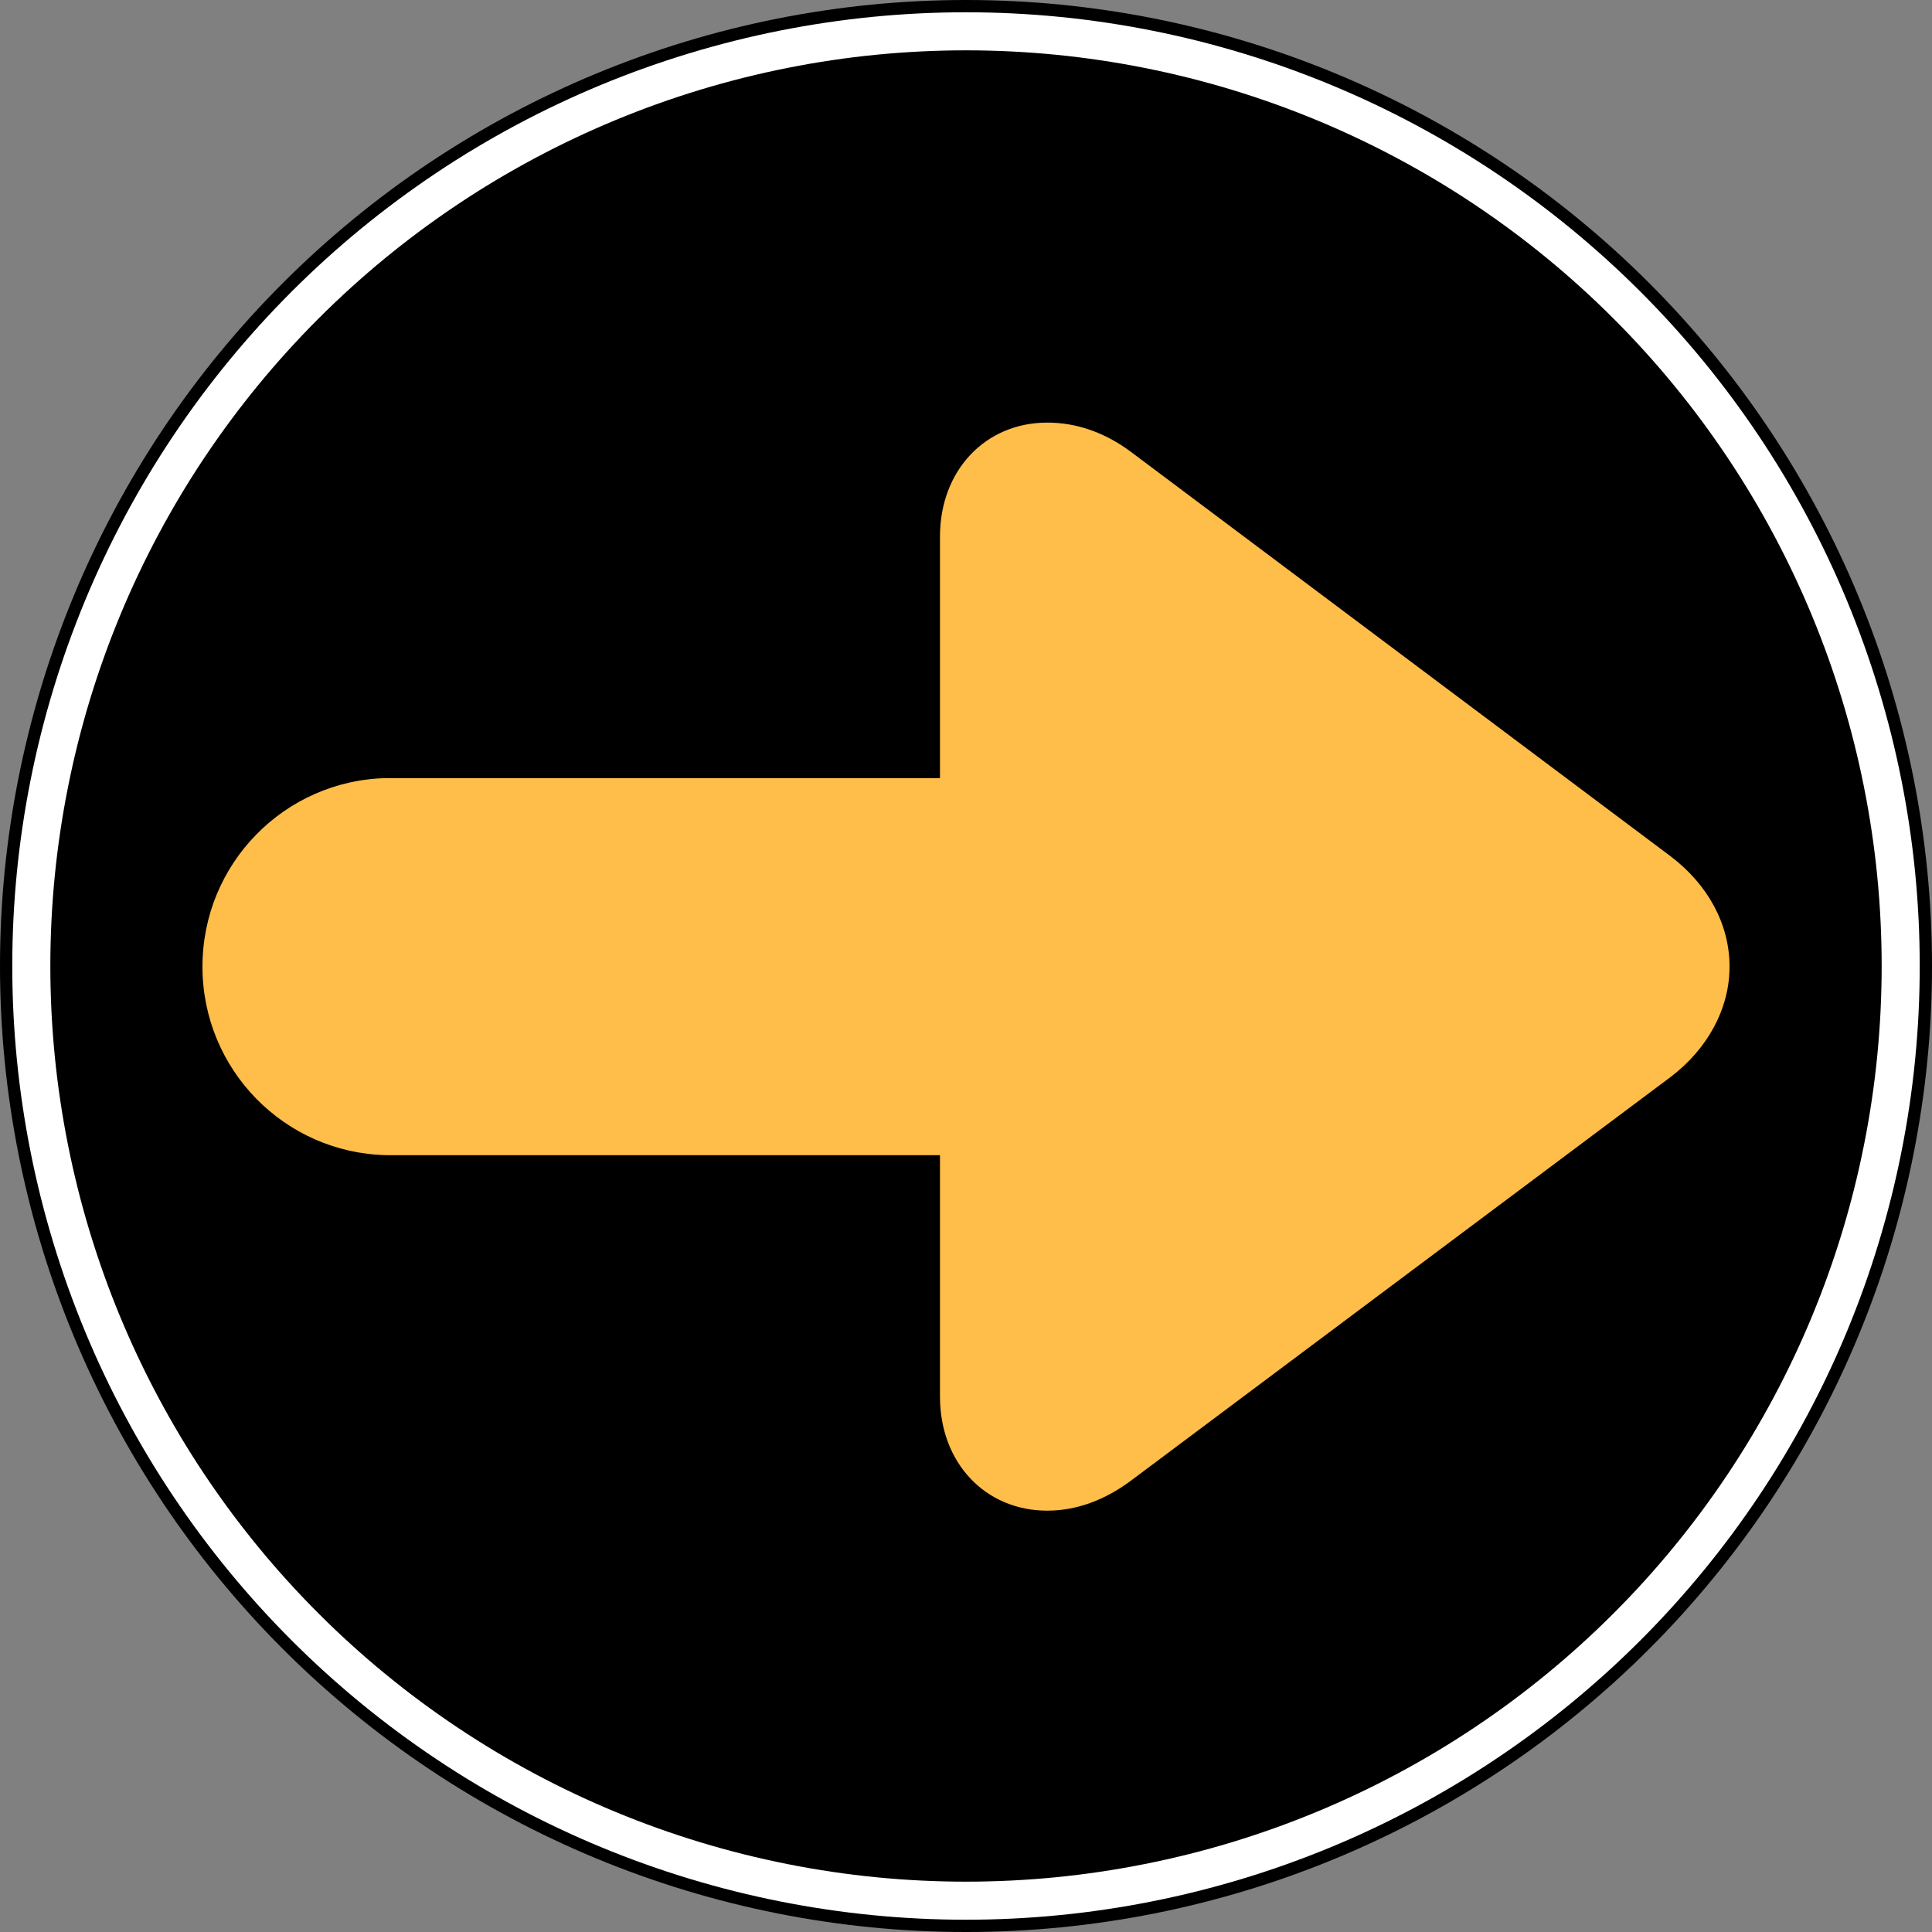 <?xml version="1.0" encoding="UTF-8"?>
<svg xmlns="http://www.w3.org/2000/svg" xmlns:xlink="http://www.w3.org/1999/xlink" width="375pt" height="375pt" viewBox="0 0 375 375" version="1.2">
<rect x="0" y="0" width="375" height="375" fill="#808080" stroke="none"/>
<g id="surface1">
<path style=" stroke:none;fill-rule:nonzero;fill:rgb(0%,0%,0%);fill-opacity:1;" d="M 187.5 0 C 184.43 0 181.363 0.074 178.301 0.227 C 175.234 0.375 172.176 0.602 169.121 0.902 C 166.066 1.203 163.023 1.578 159.988 2.031 C 156.953 2.48 153.93 3.004 150.922 3.602 C 147.91 4.203 144.918 4.875 141.941 5.617 C 138.965 6.363 136.008 7.184 133.07 8.074 C 130.137 8.965 127.223 9.926 124.332 10.961 C 121.445 11.996 118.582 13.098 115.746 14.273 C 112.91 15.445 110.105 16.691 107.332 18.004 C 104.559 19.312 101.82 20.691 99.113 22.141 C 96.406 23.586 93.738 25.098 91.105 26.676 C 88.473 28.254 85.883 29.895 83.332 31.598 C 80.777 33.305 78.27 35.07 75.805 36.898 C 73.34 38.727 70.922 40.613 68.551 42.559 C 66.18 44.508 63.855 46.512 61.582 48.57 C 59.309 50.633 57.086 52.746 54.918 54.918 C 52.746 57.086 50.633 59.309 48.57 61.582 C 46.512 63.855 44.508 66.18 42.559 68.551 C 40.613 70.922 38.727 73.34 36.898 75.805 C 35.07 78.27 33.305 80.777 31.598 83.332 C 29.895 85.883 28.254 88.473 26.676 91.105 C 25.098 93.738 23.586 96.406 22.141 99.113 C 20.691 101.82 19.312 104.559 18.004 107.332 C 16.691 110.105 15.445 112.91 14.273 115.746 C 13.098 118.582 11.996 121.445 10.961 124.332 C 9.926 127.223 8.965 130.137 8.074 133.07 C 7.184 136.008 6.363 138.965 5.621 141.941 C 4.875 144.918 4.203 147.91 3.602 150.922 C 3.004 153.93 2.48 156.953 2.031 159.988 C 1.578 163.023 1.203 166.066 0.902 169.121 C 0.602 172.176 0.375 175.234 0.227 178.301 C 0.074 181.363 0 184.43 0 187.5 C 0 190.57 0.074 193.637 0.227 196.699 C 0.375 199.766 0.602 202.824 0.902 205.879 C 1.203 208.934 1.578 211.977 2.031 215.012 C 2.48 218.047 3.004 221.07 3.602 224.078 C 4.203 227.09 4.875 230.082 5.621 233.059 C 6.363 236.035 7.184 238.992 8.074 241.93 C 8.965 244.863 9.926 247.777 10.961 250.668 C 11.996 253.555 13.098 256.418 14.273 259.254 C 15.445 262.09 16.691 264.891 18.004 267.668 C 19.312 270.441 20.691 273.18 22.141 275.887 C 23.586 278.594 25.098 281.262 26.676 283.895 C 28.254 286.527 29.895 289.117 31.598 291.668 C 33.305 294.223 35.07 296.73 36.898 299.195 C 38.727 301.66 40.613 304.078 42.559 306.449 C 44.508 308.82 46.512 311.145 48.57 313.418 C 50.633 315.691 52.746 317.914 54.918 320.082 C 57.086 322.254 59.309 324.367 61.582 326.43 C 63.855 328.488 66.18 330.492 68.551 332.438 C 70.922 334.387 73.34 336.273 75.805 338.102 C 78.27 339.93 80.777 341.695 83.332 343.402 C 85.883 345.105 88.473 346.746 91.105 348.324 C 93.738 349.902 96.406 351.414 99.113 352.859 C 101.82 354.309 104.559 355.688 107.332 356.996 C 110.105 358.309 112.91 359.555 115.746 360.727 C 118.582 361.902 121.445 363.004 124.332 364.039 C 127.223 365.074 130.137 366.035 133.07 366.926 C 136.008 367.816 138.965 368.637 141.941 369.379 C 144.918 370.125 147.91 370.797 150.922 371.398 C 153.93 371.996 156.953 372.52 159.988 372.969 C 163.023 373.422 166.066 373.797 169.121 374.098 C 172.176 374.398 175.234 374.625 178.301 374.773 C 181.363 374.926 184.43 375 187.5 375 C 190.57 375 193.637 374.926 196.699 374.773 C 199.766 374.625 202.824 374.398 205.879 374.098 C 208.934 373.797 211.977 373.422 215.012 372.969 C 218.047 372.52 221.07 371.996 224.078 371.398 C 227.09 370.797 230.082 370.125 233.059 369.379 C 236.035 368.637 238.992 367.816 241.93 366.926 C 244.863 366.035 247.777 365.074 250.668 364.039 C 253.555 363.004 256.418 361.902 259.254 360.727 C 262.09 359.555 264.891 358.309 267.668 356.996 C 270.441 355.688 273.18 354.309 275.887 352.859 C 278.594 351.414 281.262 349.902 283.895 348.324 C 286.527 346.746 289.117 345.105 291.668 343.402 C 294.223 341.695 296.73 339.93 299.195 338.102 C 301.66 336.273 304.078 334.387 306.449 332.438 C 308.82 330.492 311.145 328.488 313.418 326.43 C 315.691 324.367 317.914 322.254 320.082 320.082 C 322.254 317.914 324.367 315.691 326.43 313.418 C 328.488 311.145 330.492 308.82 332.438 306.449 C 334.387 304.078 336.273 301.66 338.102 299.195 C 339.93 296.73 341.695 294.223 343.402 291.668 C 345.105 289.117 346.746 286.527 348.324 283.895 C 349.902 281.262 351.414 278.594 352.859 275.887 C 354.309 273.18 355.688 270.441 356.996 267.668 C 358.309 264.891 359.555 262.09 360.727 259.254 C 361.902 256.418 363.004 253.555 364.039 250.668 C 365.074 247.777 366.035 244.863 366.926 241.93 C 367.816 238.992 368.637 236.035 369.379 233.059 C 370.125 230.082 370.797 227.09 371.398 224.078 C 371.996 221.07 372.52 218.047 372.969 215.012 C 373.422 211.977 373.797 208.934 374.098 205.879 C 374.398 202.824 374.625 199.766 374.773 196.699 C 374.926 193.637 375 190.57 375 187.5 C 375 184.43 374.926 181.363 374.773 178.301 C 374.625 175.234 374.398 172.176 374.098 169.121 C 373.797 166.066 373.422 163.023 372.969 159.988 C 372.52 156.953 371.996 153.93 371.398 150.922 C 370.797 147.91 370.125 144.918 369.379 141.941 C 368.637 138.965 367.816 136.008 366.926 133.07 C 366.035 130.137 365.074 127.223 364.039 124.332 C 363.004 121.445 361.902 118.582 360.727 115.746 C 359.555 112.91 358.309 110.105 356.996 107.332 C 355.688 104.559 354.309 101.82 352.859 99.113 C 351.414 96.406 349.902 93.738 348.324 91.105 C 346.746 88.473 345.105 85.883 343.402 83.332 C 341.695 80.777 339.93 78.27 338.102 75.805 C 336.273 73.34 334.387 70.922 332.438 68.551 C 330.492 66.18 328.488 63.855 326.43 61.582 C 324.367 59.309 322.254 57.086 320.082 54.918 C 317.914 52.746 315.691 50.633 313.418 48.57 C 311.145 46.512 308.82 44.508 306.449 42.559 C 304.078 40.613 301.66 38.727 299.195 36.898 C 296.73 35.07 294.223 33.305 291.668 31.598 C 289.117 29.895 286.527 28.254 283.895 26.676 C 281.262 25.098 278.594 23.586 275.887 22.141 C 273.18 20.691 270.441 19.312 267.668 18.004 C 264.891 16.691 262.09 15.445 259.254 14.273 C 256.418 13.098 253.555 11.996 250.668 10.961 C 247.777 9.926 244.863 8.965 241.93 8.074 C 238.992 7.184 236.035 6.363 233.059 5.617 C 230.082 4.875 227.09 4.203 224.078 3.602 C 221.07 3.004 218.047 2.48 215.012 2.031 C 211.977 1.578 208.934 1.203 205.879 0.902 C 202.824 0.602 199.766 0.375 196.699 0.227 C 193.637 0.074 190.57 0 187.5 0 Z M 187.5 0 "/>
<path style=" stroke:none;fill-rule:nonzero;fill:rgb(100%,100%,100%);fill-opacity:1;" d="M 187.5 2.383 C 184.469 2.383 181.441 2.457 178.418 2.605 C 175.391 2.754 172.371 2.977 169.355 3.273 C 166.34 3.57 163.336 3.941 160.336 4.387 C 157.34 4.832 154.355 5.348 151.387 5.941 C 148.414 6.531 145.461 7.195 142.52 7.93 C 139.582 8.668 136.664 9.477 133.762 10.355 C 130.863 11.234 127.988 12.184 125.137 13.203 C 122.285 14.227 119.457 15.316 116.66 16.473 C 113.859 17.633 111.09 18.859 108.352 20.156 C 105.613 21.453 102.91 22.812 100.238 24.242 C 97.566 25.668 94.93 27.164 92.332 28.719 C 89.73 30.277 87.172 31.898 84.656 33.582 C 82.137 35.266 79.66 37.008 77.227 38.812 C 74.793 40.617 72.406 42.48 70.062 44.402 C 67.723 46.324 65.43 48.305 63.184 50.336 C 60.938 52.371 58.746 54.461 56.602 56.602 C 54.461 58.746 52.371 60.938 50.336 63.184 C 48.305 65.43 46.324 67.723 44.402 70.062 C 42.48 72.406 40.617 74.793 38.812 77.227 C 37.008 79.66 35.266 82.137 33.582 84.656 C 31.898 87.172 30.277 89.73 28.719 92.332 C 27.164 94.93 25.668 97.566 24.242 100.238 C 22.812 102.91 21.453 105.613 20.156 108.352 C 18.859 111.09 17.633 113.859 16.473 116.66 C 15.316 119.457 14.227 122.285 13.203 125.137 C 12.184 127.988 11.234 130.863 10.355 133.762 C 9.477 136.664 8.668 139.582 7.93 142.52 C 7.195 145.461 6.531 148.414 5.941 151.387 C 5.348 154.355 4.832 157.34 4.387 160.336 C 3.941 163.336 3.57 166.34 3.273 169.355 C 2.977 172.371 2.754 175.391 2.605 178.418 C 2.457 181.441 2.383 184.469 2.383 187.5 C 2.383 190.531 2.457 193.559 2.605 196.582 C 2.754 199.609 2.977 202.629 3.273 205.645 C 3.57 208.66 3.941 211.664 4.387 214.664 C 4.832 217.66 5.348 220.645 5.941 223.613 C 6.531 226.586 7.195 229.539 7.93 232.48 C 8.668 235.418 9.477 238.336 10.355 241.238 C 11.234 244.137 12.184 247.012 13.203 249.863 C 14.227 252.715 15.316 255.543 16.473 258.34 C 17.633 261.141 18.859 263.91 20.156 266.648 C 21.453 269.387 22.812 272.09 24.242 274.762 C 25.668 277.434 27.164 280.07 28.719 282.668 C 30.277 285.27 31.898 287.828 33.582 290.344 C 35.266 292.863 37.008 295.34 38.812 297.773 C 40.617 300.207 42.48 302.594 44.402 304.938 C 46.324 307.277 48.305 309.57 50.336 311.816 C 52.371 314.062 54.461 316.254 56.602 318.398 C 58.746 320.539 60.938 322.629 63.184 324.664 C 65.43 326.695 67.723 328.676 70.062 330.598 C 72.406 332.52 74.793 334.383 77.227 336.188 C 79.66 337.992 82.137 339.734 84.656 341.418 C 87.172 343.102 89.73 344.723 92.332 346.281 C 94.93 347.836 97.566 349.332 100.238 350.758 C 102.91 352.188 105.613 353.547 108.352 354.844 C 111.09 356.141 113.859 357.367 116.66 358.527 C 119.457 359.684 122.285 360.773 125.137 361.797 C 127.988 362.816 130.863 363.766 133.762 364.645 C 136.664 365.523 139.582 366.332 142.52 367.07 C 145.461 367.805 148.414 368.469 151.387 369.059 C 154.355 369.652 157.34 370.168 160.336 370.613 C 163.336 371.059 166.34 371.43 169.355 371.727 C 172.371 372.023 175.391 372.246 178.418 372.395 C 181.441 372.543 184.469 372.617 187.5 372.617 C 190.531 372.617 193.559 372.543 196.582 372.395 C 199.609 372.246 202.629 372.023 205.645 371.727 C 208.66 371.43 211.664 371.059 214.664 370.613 C 217.66 370.168 220.645 369.652 223.613 369.059 C 226.586 368.469 229.539 367.805 232.48 367.07 C 235.418 366.332 238.336 365.523 241.238 364.645 C 244.137 363.766 247.012 362.816 249.863 361.797 C 252.715 360.773 255.543 359.684 258.34 358.527 C 261.141 357.367 263.91 356.141 266.648 354.844 C 269.387 353.547 272.09 352.188 274.762 350.758 C 277.434 349.332 280.07 347.836 282.668 346.281 C 285.27 344.723 287.828 343.102 290.344 341.418 C 292.863 339.734 295.34 337.992 297.773 336.188 C 300.207 334.383 302.594 332.52 304.938 330.598 C 307.277 328.676 309.57 326.695 311.816 324.664 C 314.062 322.629 316.254 320.539 318.398 318.398 C 320.539 316.254 322.629 314.062 324.664 311.816 C 326.695 309.57 328.676 307.277 330.598 304.938 C 332.52 302.594 334.383 300.207 336.188 297.773 C 337.992 295.34 339.734 292.863 341.418 290.344 C 343.102 287.828 344.723 285.27 346.281 282.668 C 347.836 280.07 349.332 277.434 350.758 274.762 C 352.188 272.09 353.547 269.387 354.844 266.648 C 356.141 263.91 357.367 261.141 358.527 258.34 C 359.684 255.543 360.773 252.715 361.797 249.863 C 362.816 247.012 363.766 244.137 364.645 241.238 C 365.523 238.336 366.332 235.418 367.07 232.48 C 367.805 229.539 368.469 226.586 369.059 223.613 C 369.652 220.645 370.168 217.66 370.613 214.664 C 371.059 211.664 371.43 208.66 371.727 205.645 C 372.023 202.629 372.246 199.609 372.395 196.582 C 372.543 193.559 372.617 190.531 372.617 187.5 C 372.617 184.469 372.543 181.441 372.395 178.418 C 372.246 175.391 372.023 172.371 371.727 169.355 C 371.43 166.34 371.059 163.336 370.613 160.336 C 370.168 157.34 369.652 154.355 369.059 151.387 C 368.469 148.414 367.805 145.461 367.07 142.52 C 366.332 139.582 365.523 136.664 364.645 133.762 C 363.766 130.863 362.816 127.988 361.797 125.137 C 360.773 122.285 359.684 119.457 358.527 116.66 C 357.367 113.859 356.141 111.09 354.844 108.352 C 353.547 105.613 352.188 102.91 350.758 100.238 C 349.332 97.566 347.836 94.93 346.281 92.332 C 344.723 89.73 343.102 87.172 341.418 84.656 C 339.734 82.137 337.992 79.66 336.188 77.227 C 334.383 74.793 332.52 72.406 330.598 70.062 C 328.676 67.723 326.695 65.43 324.664 63.184 C 322.629 60.938 320.539 58.746 318.398 56.602 C 316.254 54.461 314.062 52.371 311.816 50.336 C 309.57 48.305 307.277 46.324 304.938 44.402 C 302.594 42.48 300.207 40.617 297.773 38.812 C 295.34 37.008 292.863 35.266 290.344 33.582 C 287.828 31.898 285.27 30.277 282.668 28.719 C 280.07 27.164 277.434 25.668 274.762 24.242 C 272.09 22.812 269.387 21.453 266.648 20.156 C 263.91 18.859 261.141 17.633 258.34 16.473 C 255.543 15.316 252.715 14.227 249.863 13.203 C 247.012 12.184 244.137 11.234 241.238 10.355 C 238.336 9.477 235.418 8.668 232.48 7.93 C 229.539 7.195 226.586 6.531 223.613 5.941 C 220.645 5.348 217.66 4.832 214.664 4.387 C 211.664 3.941 208.66 3.57 205.645 3.273 C 202.629 2.977 199.609 2.754 196.582 2.605 C 193.559 2.457 190.531 2.383 187.5 2.383 Z M 187.5 2.383 "/>
<path style=" stroke:none;fill-rule:nonzero;fill:rgb(0%,0%,0%);fill-opacity:1;" d="M 187.5 9.77 C 184.59 9.77 181.684 9.844 178.777 9.984 C 175.875 10.129 172.973 10.34 170.078 10.625 C 167.184 10.91 164.301 11.266 161.422 11.695 C 158.543 12.121 155.68 12.617 152.828 13.188 C 149.973 13.754 147.137 14.391 144.316 15.098 C 141.492 15.805 138.691 16.578 135.906 17.422 C 133.125 18.27 130.363 19.18 127.625 20.16 C 124.887 21.141 122.172 22.188 119.484 23.301 C 116.797 24.414 114.141 25.59 111.512 26.836 C 108.883 28.078 106.285 29.387 103.719 30.758 C 101.152 32.129 98.625 33.562 96.129 35.055 C 93.633 36.551 91.176 38.105 88.758 39.723 C 86.34 41.34 83.965 43.016 81.625 44.746 C 79.289 46.48 77 48.27 74.75 50.113 C 72.5 51.957 70.301 53.859 68.145 55.812 C 65.988 57.766 63.883 59.77 61.828 61.828 C 59.77 63.883 57.766 65.988 55.812 68.145 C 53.859 70.301 51.957 72.5 50.113 74.75 C 48.27 77 46.48 79.289 44.746 81.625 C 43.016 83.965 41.34 86.34 39.723 88.758 C 38.105 91.176 36.551 93.633 35.055 96.129 C 33.562 98.625 32.129 101.152 30.758 103.719 C 29.387 106.285 28.078 108.883 26.836 111.512 C 25.59 114.141 24.414 116.797 23.301 119.484 C 22.188 122.172 21.141 124.887 20.16 127.625 C 19.18 130.363 18.27 133.125 17.422 135.906 C 16.578 138.691 15.805 141.492 15.098 144.316 C 14.391 147.137 13.754 149.973 13.188 152.828 C 12.617 155.68 12.121 158.543 11.695 161.422 C 11.266 164.301 10.91 167.184 10.625 170.078 C 10.34 172.973 10.129 175.875 9.984 178.777 C 9.844 181.684 9.77 184.59 9.77 187.5 C 9.77 190.41 9.844 193.316 9.984 196.223 C 10.129 199.125 10.34 202.027 10.625 204.922 C 10.91 207.816 11.266 210.699 11.695 213.578 C 12.121 216.457 12.617 219.32 13.188 222.172 C 13.754 225.027 14.391 227.863 15.098 230.684 C 15.805 233.508 16.578 236.309 17.422 239.094 C 18.27 241.875 19.18 244.637 20.16 247.375 C 21.141 250.113 22.188 252.828 23.301 255.516 C 24.414 258.203 25.59 260.859 26.836 263.488 C 28.078 266.117 29.387 268.715 30.758 271.281 C 32.129 273.848 33.562 276.375 35.055 278.871 C 36.551 281.367 38.105 283.824 39.723 286.242 C 41.34 288.66 43.016 291.035 44.746 293.375 C 46.48 295.711 48.27 298 50.113 300.25 C 51.957 302.5 53.859 304.699 55.812 306.855 C 57.766 309.012 59.77 311.117 61.828 313.172 C 63.883 315.23 65.988 317.234 68.145 319.188 C 70.301 321.141 72.5 323.043 74.75 324.887 C 77 326.73 79.289 328.52 81.625 330.254 C 83.965 331.984 86.34 333.66 88.758 335.277 C 91.176 336.891 93.633 338.449 96.129 339.945 C 98.625 341.438 101.152 342.871 103.719 344.242 C 106.285 345.613 108.883 346.922 111.512 348.164 C 114.141 349.41 116.797 350.586 119.484 351.699 C 122.172 352.812 124.887 353.859 127.625 354.84 C 130.363 355.82 133.125 356.73 135.906 357.578 C 138.691 358.422 141.492 359.195 144.316 359.902 C 147.137 360.609 149.973 361.246 152.828 361.812 C 155.68 362.383 158.543 362.879 161.422 363.305 C 164.301 363.734 167.184 364.09 170.078 364.375 C 172.973 364.66 175.875 364.871 178.777 365.016 C 181.684 365.156 184.59 365.23 187.5 365.23 C 190.41 365.23 193.316 365.156 196.223 365.016 C 199.125 364.871 202.027 364.66 204.922 364.375 C 207.816 364.09 210.699 363.734 213.578 363.305 C 216.457 362.879 219.32 362.383 222.172 361.812 C 225.027 361.246 227.863 360.609 230.684 359.902 C 233.508 359.195 236.309 358.422 239.094 357.578 C 241.875 356.73 244.637 355.82 247.375 354.84 C 250.113 353.859 252.828 352.812 255.516 351.699 C 258.203 350.586 260.859 349.41 263.488 348.164 C 266.117 346.922 268.715 345.613 271.281 344.242 C 273.848 342.871 276.375 341.438 278.871 339.945 C 281.367 338.449 283.824 336.891 286.242 335.277 C 288.66 333.66 291.035 331.984 293.375 330.254 C 295.711 328.52 298 326.73 300.25 324.887 C 302.5 323.043 304.699 321.141 306.855 319.188 C 309.012 317.234 311.117 315.23 313.172 313.172 C 315.23 311.117 317.234 309.012 319.188 306.855 C 321.141 304.699 323.043 302.5 324.887 300.25 C 326.73 298 328.52 295.711 330.254 293.375 C 331.984 291.035 333.66 288.66 335.277 286.242 C 336.891 283.824 338.449 281.367 339.945 278.871 C 341.438 276.375 342.871 273.848 344.242 271.281 C 345.613 268.715 346.922 266.117 348.164 263.488 C 349.41 260.859 350.586 258.203 351.699 255.516 C 352.812 252.828 353.859 250.113 354.84 247.375 C 355.82 244.637 356.73 241.875 357.578 239.094 C 358.422 236.309 359.195 233.508 359.902 230.684 C 360.609 227.863 361.246 225.027 361.812 222.172 C 362.383 219.32 362.879 216.457 363.305 213.578 C 363.734 210.699 364.09 207.816 364.375 204.922 C 364.66 202.027 364.871 199.125 365.016 196.223 C 365.156 193.316 365.23 190.41 365.23 187.5 C 365.23 184.59 365.156 181.684 365.016 178.777 C 364.871 175.875 364.66 172.973 364.375 170.078 C 364.09 167.184 363.734 164.301 363.305 161.422 C 362.879 158.543 362.383 155.68 361.812 152.828 C 361.246 149.973 360.609 147.137 359.902 144.316 C 359.195 141.492 358.422 138.691 357.578 135.906 C 356.73 133.125 355.82 130.363 354.84 127.625 C 353.859 124.887 352.812 122.172 351.699 119.484 C 350.586 116.797 349.41 114.141 348.164 111.512 C 346.922 108.883 345.613 106.285 344.242 103.719 C 342.871 101.152 341.438 98.625 339.945 96.129 C 338.449 93.633 336.891 91.176 335.277 88.758 C 333.66 86.34 331.984 83.965 330.254 81.625 C 328.52 79.289 326.73 77 324.887 74.75 C 323.043 72.5 321.141 70.301 319.188 68.145 C 317.234 65.988 315.23 63.883 313.172 61.828 C 311.117 59.77 309.012 57.766 306.855 55.812 C 304.699 53.859 302.5 51.957 300.25 50.113 C 298 48.27 295.711 46.48 293.375 44.746 C 291.035 43.016 288.66 41.34 286.242 39.723 C 283.824 38.105 281.367 36.551 278.871 35.055 C 276.375 33.562 273.848 32.129 271.281 30.758 C 268.715 29.387 266.117 28.078 263.488 26.836 C 260.859 25.59 258.203 24.414 255.516 23.301 C 252.828 22.188 250.113 21.141 247.375 20.16 C 244.637 19.18 241.875 18.27 239.094 17.422 C 236.309 16.578 233.508 15.805 230.684 15.098 C 227.863 14.391 225.027 13.754 222.172 13.188 C 219.32 12.617 216.457 12.121 213.578 11.695 C 210.699 11.266 207.816 10.91 204.922 10.625 C 202.027 10.34 199.125 10.129 196.223 9.984 C 193.316 9.844 190.41 9.77 187.5 9.77 Z M 187.5 9.77 "/>
<path style=" stroke:none;fill-rule:nonzero;fill:rgb(100%,74.12%,29.019%);fill-opacity:1;" d="M 324.281 166.215 L 219.461 87.668 C 214.402 83.906 208.906 82.027 203.27 82.027 C 191.27 82.027 182.449 91.285 182.449 104.16 L 182.449 151.027 L 75.008 151.027 C 55.203 151.461 39.297 167.66 39.297 187.625 C 39.297 207.586 55.203 223.785 75.008 224.219 L 182.449 224.219 L 182.449 271.086 C 182.449 283.961 191.27 293.219 203.27 293.219 C 208.906 293.219 214.402 291.195 219.461 287.434 L 324.281 209.031 C 331.508 203.535 335.703 195.723 335.703 187.625 C 335.703 179.379 331.508 171.711 324.281 166.215 Z M 324.281 166.215 "/>
</g>
</svg>
